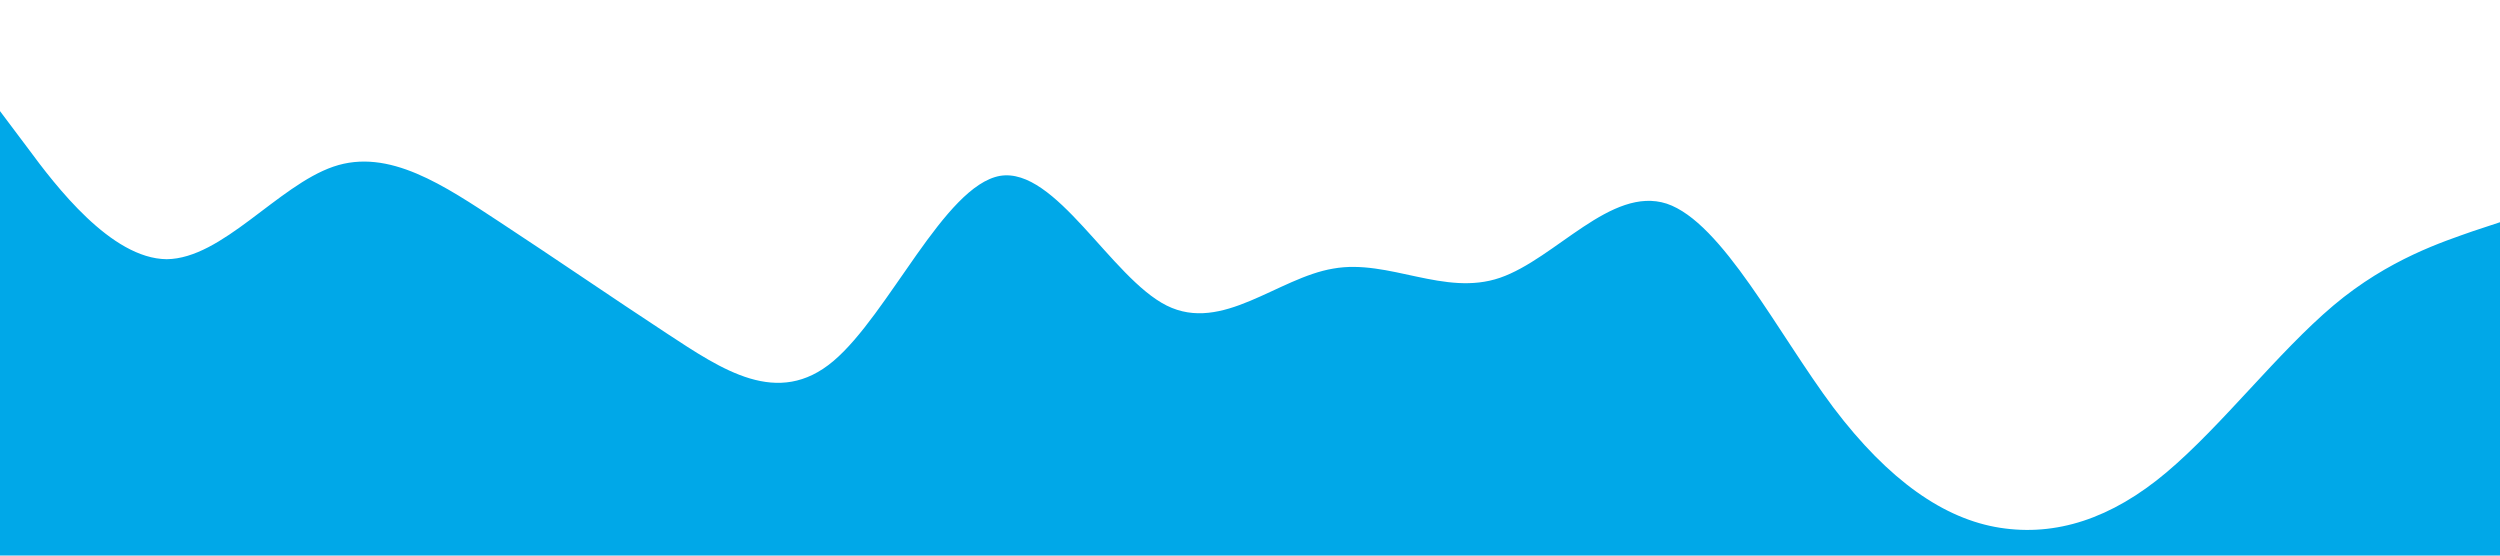 <?xml version="1.0" standalone="no"?><svg xmlns="http://www.w3.org/2000/svg" viewBox="0 0 1440 320"><path fill="#00A8E8" fill-opacity="1" d="M0,64L16,85.3C32,107,64,149,96,149.3C128,149,160,107,192,96C224,85,256,107,288,128C320,149,352,171,384,192C416,213,448,235,480,208C512,181,544,107,576,101.3C608,96,640,160,672,176C704,192,736,160,768,154.7C800,149,832,171,864,160C896,149,928,107,960,117.3C992,128,1024,192,1056,234.7C1088,277,1120,299,1152,304C1184,309,1216,299,1248,272C1280,245,1312,203,1344,176C1376,149,1408,139,1424,133.3L1440,128L1440,320L1424,320C1408,320,1376,320,1344,320C1312,320,1280,320,1248,320C1216,320,1184,320,1152,320C1120,320,1088,320,1056,320C1024,320,992,320,960,320C928,320,896,320,864,320C832,320,800,320,768,320C736,320,704,320,672,320C640,320,608,320,576,320C544,320,512,320,480,320C448,320,416,320,384,320C352,320,320,320,288,320C256,320,224,320,192,320C160,320,128,320,96,320C64,320,32,320,16,320L0,320Z"></path></svg>